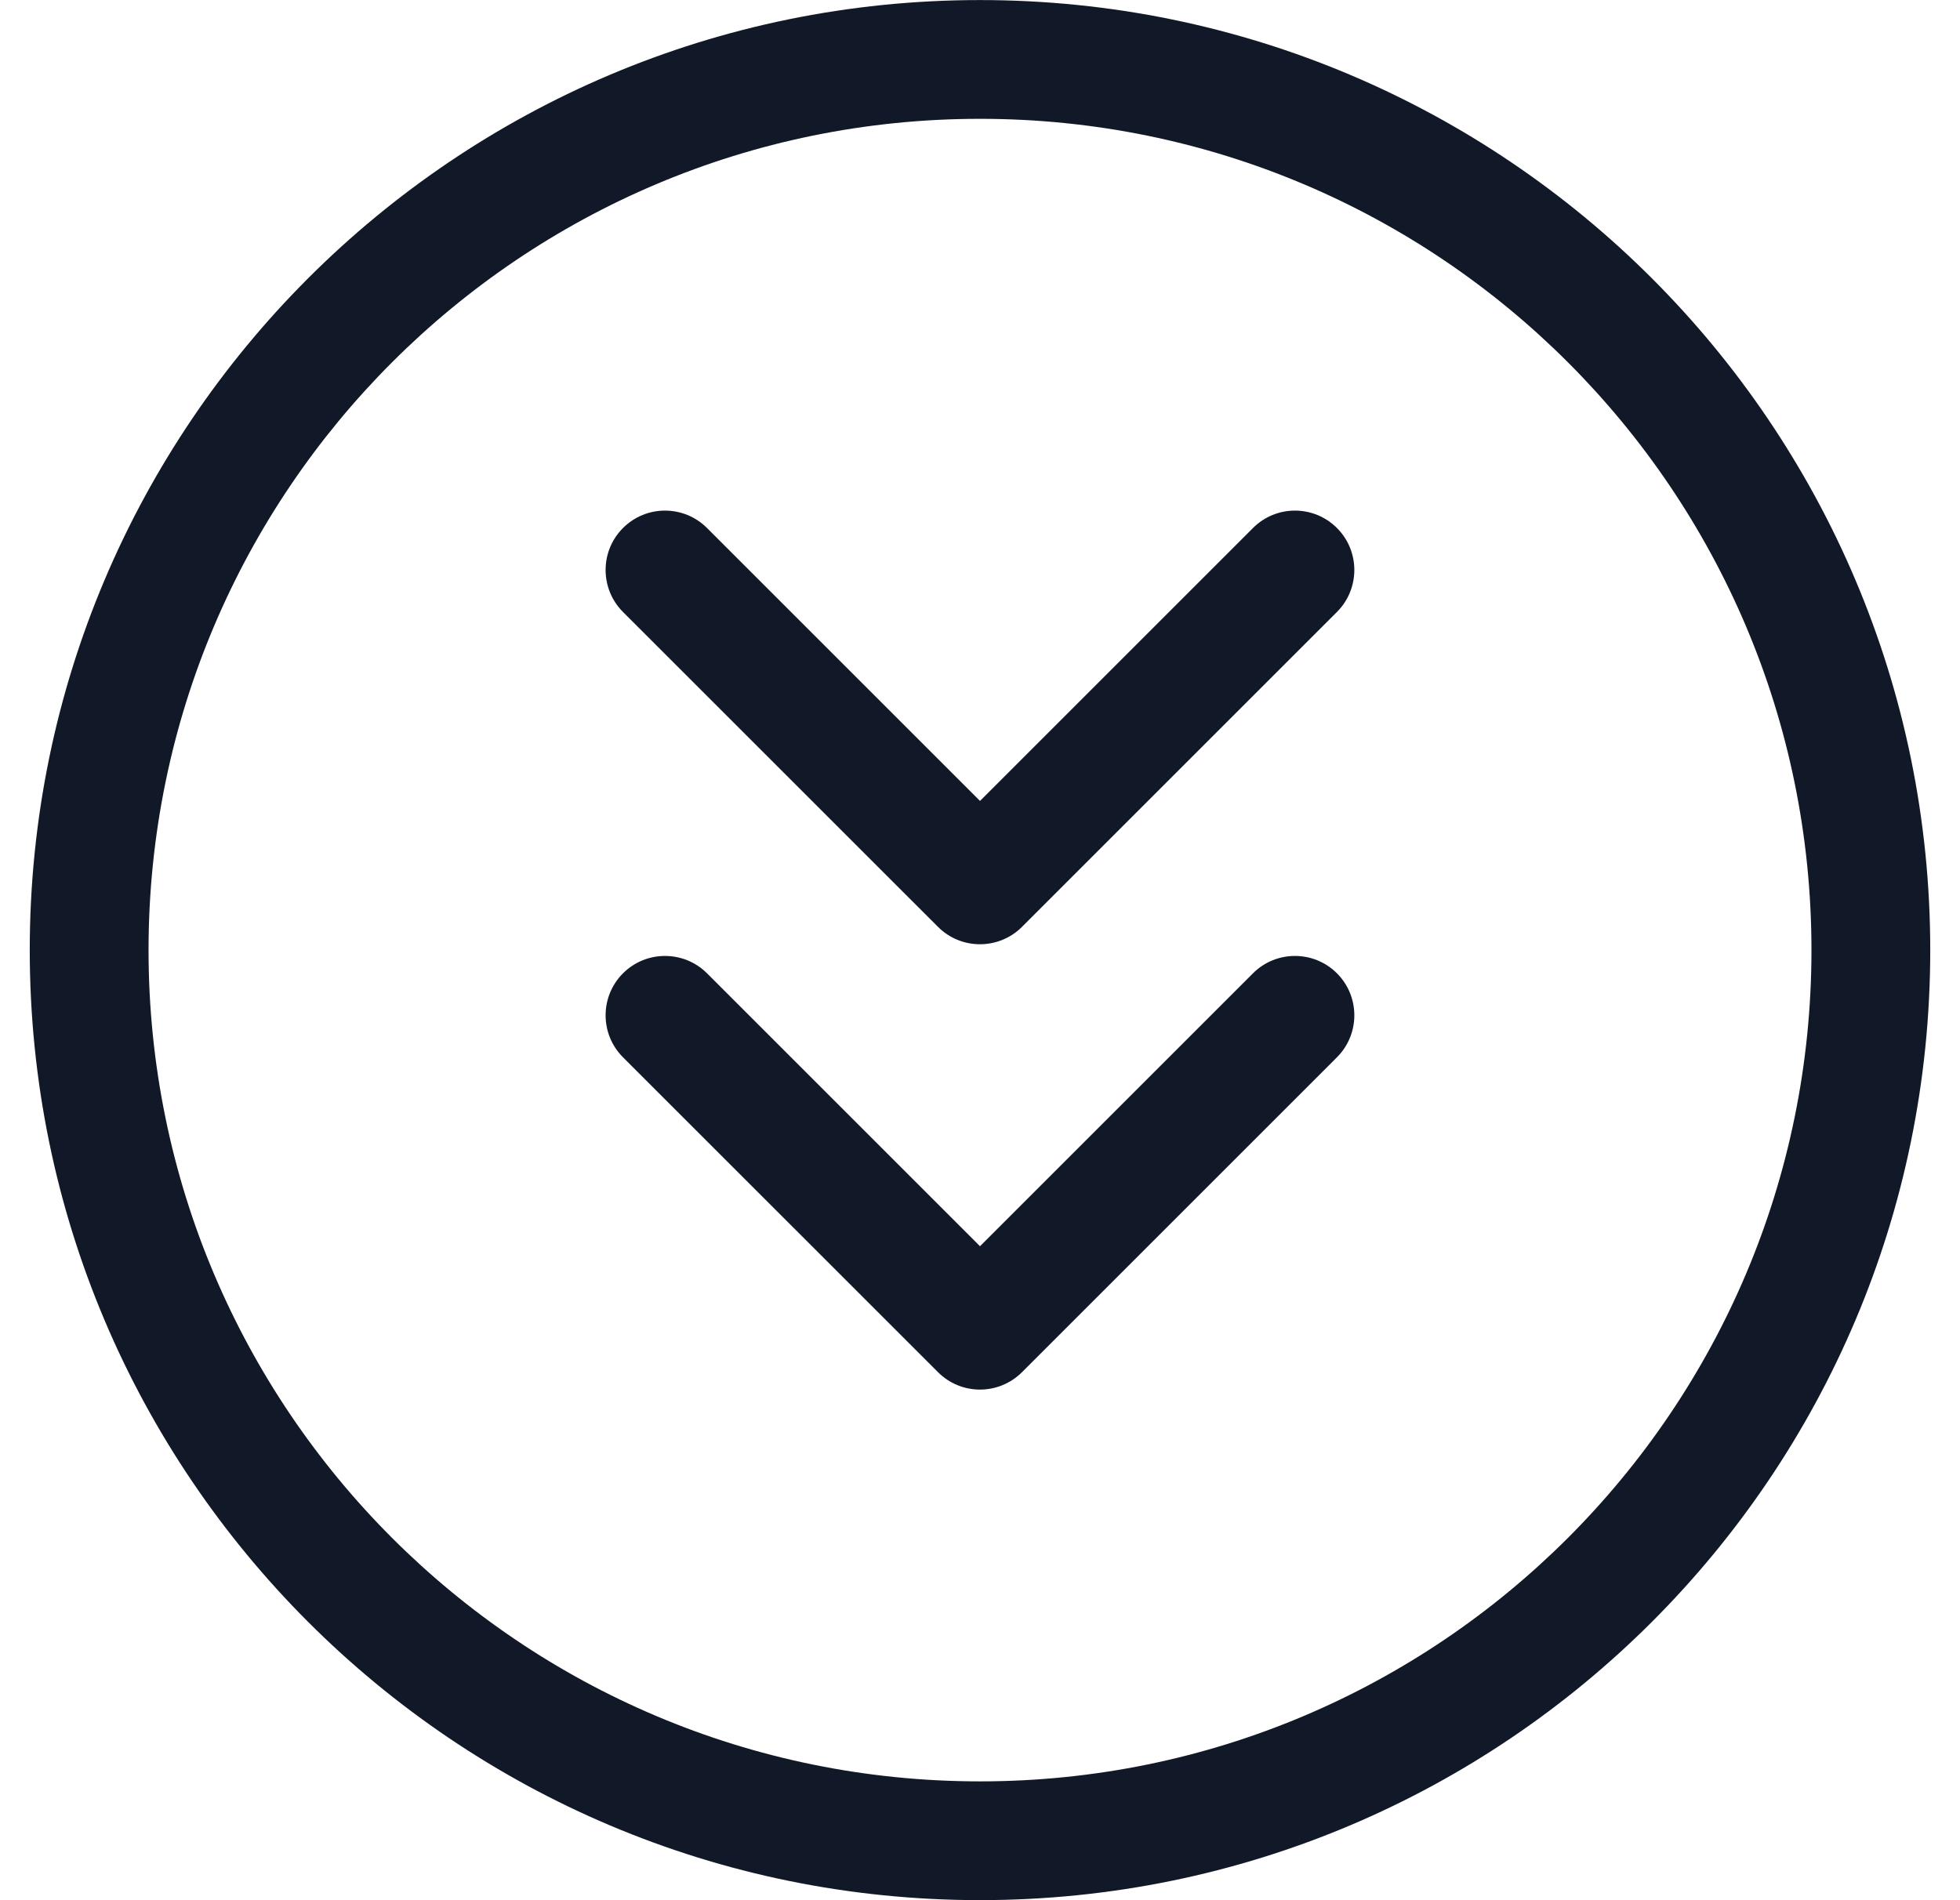 <svg width="33" height="32" viewBox="0 0 33 32" fill="none" xmlns="http://www.w3.org/2000/svg">
<path fill-rule="evenodd" clip-rule="evenodd" d="M16.5 2.001C8.768 2.001 2.501 8.269 2.501 16C2.501 23.732 8.768 29.999 16.5 29.999C24.231 29.999 30.499 23.732 30.499 16C30.499 8.269 24.231 2.001 16.5 2.001ZM0.501 16C0.501 7.164 7.664 0.001 16.5 0.001C25.336 0.001 32.499 7.164 32.499 16C32.499 24.836 25.336 31.999 16.5 31.999C7.664 31.999 0.501 24.836 0.501 16ZM10.489 16.391C10.88 16.001 11.513 16.001 11.904 16.391L16.5 20.987L21.096 16.391C21.486 16.001 22.119 16.001 22.51 16.391C22.9 16.782 22.9 17.415 22.51 17.805L17.207 23.108C16.816 23.499 16.183 23.499 15.793 23.108L10.489 17.805C10.099 17.415 10.099 16.782 10.489 16.391ZM11.904 8.892C11.513 8.501 10.88 8.501 10.489 8.892C10.099 9.282 10.099 9.915 10.489 10.306L15.793 15.609C16.183 15.999 16.816 15.999 17.207 15.609L22.51 10.306C22.9 9.915 22.9 9.282 22.51 8.892C22.119 8.501 21.486 8.501 21.096 8.892L16.5 13.488L11.904 8.892Z" fill="#111827"/>
</svg>
